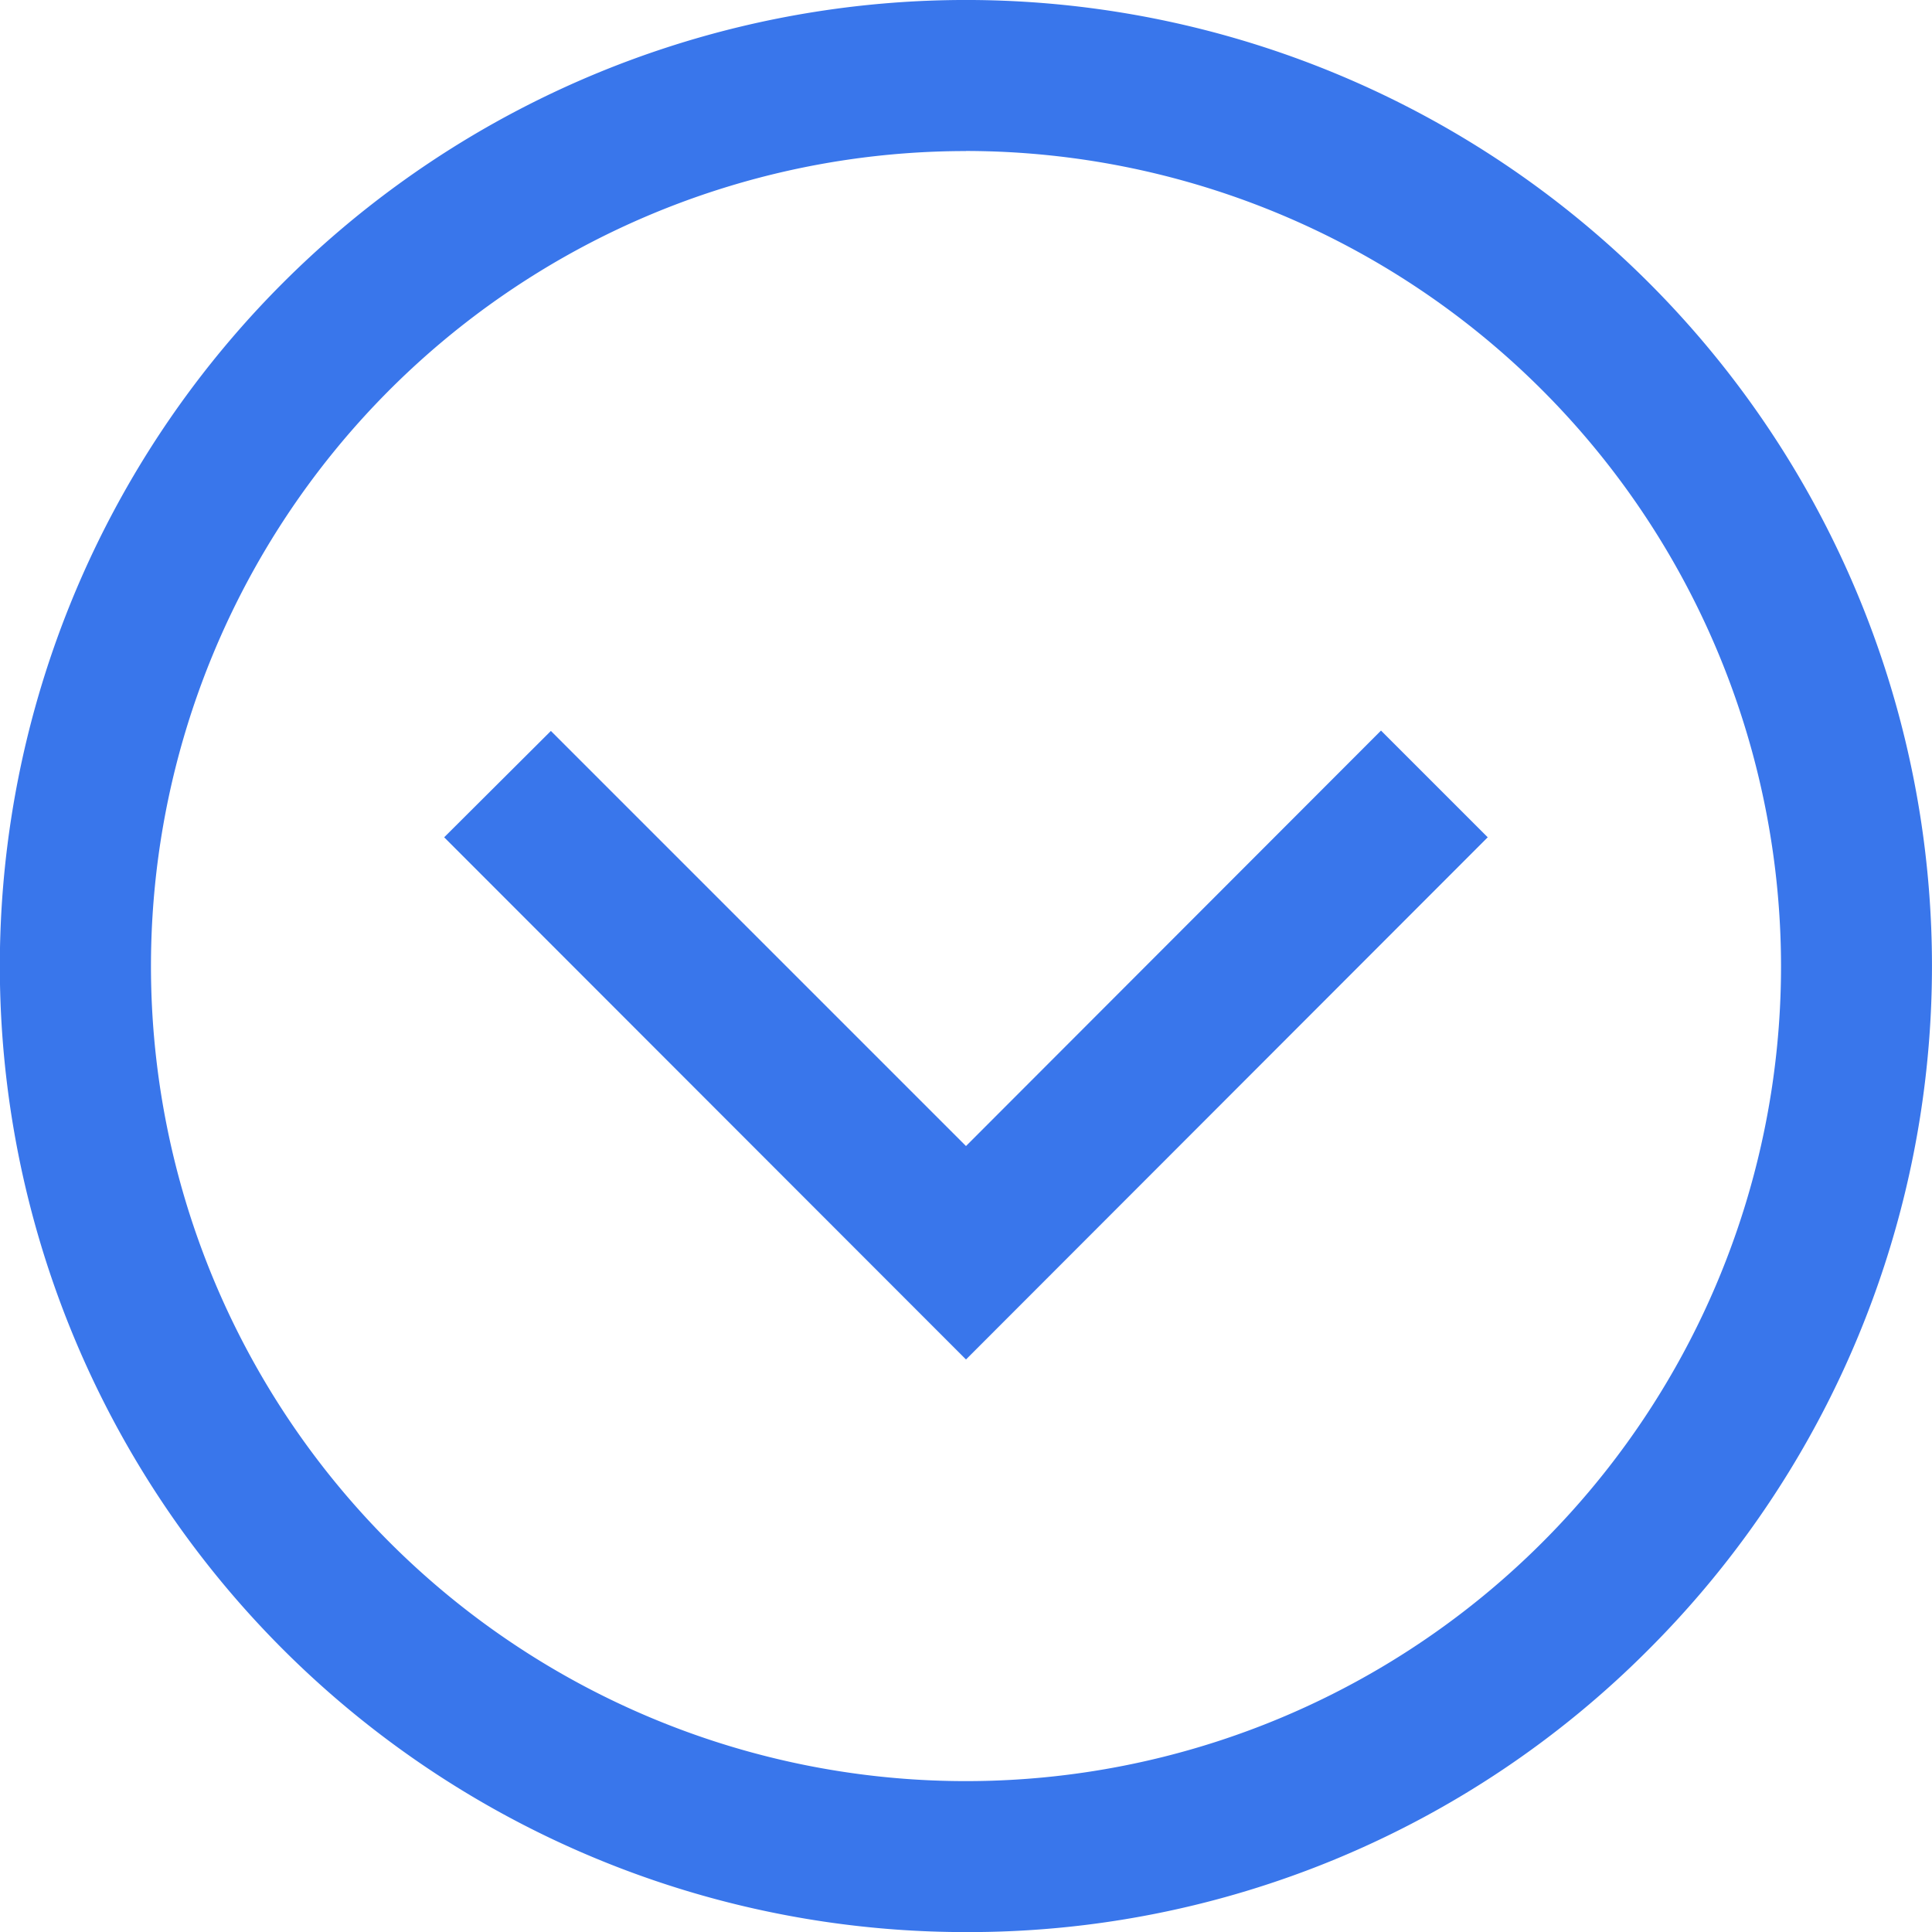 <svg xmlns="http://www.w3.org/2000/svg" width="21" height="21" viewBox="0 0 21 21">
  <path id="arrow" d="M10.5,21A10.5,10.5,0,0,1,3.075,3.074,10.5,10.5,0,0,1,17.924,17.924,10.431,10.431,0,0,1,10.5,21Zm0-19.359A8.859,8.859,0,1,0,19.359,10.5,8.869,8.869,0,0,0,10.5,1.64ZM16.171,9.1l-1.16-1.16L10.5,12.456,5.988,7.944,4.828,9.1,10.5,14.776Zm0,0" transform="translate(0 0.001)" fill="#3976eb"/>
</svg>
